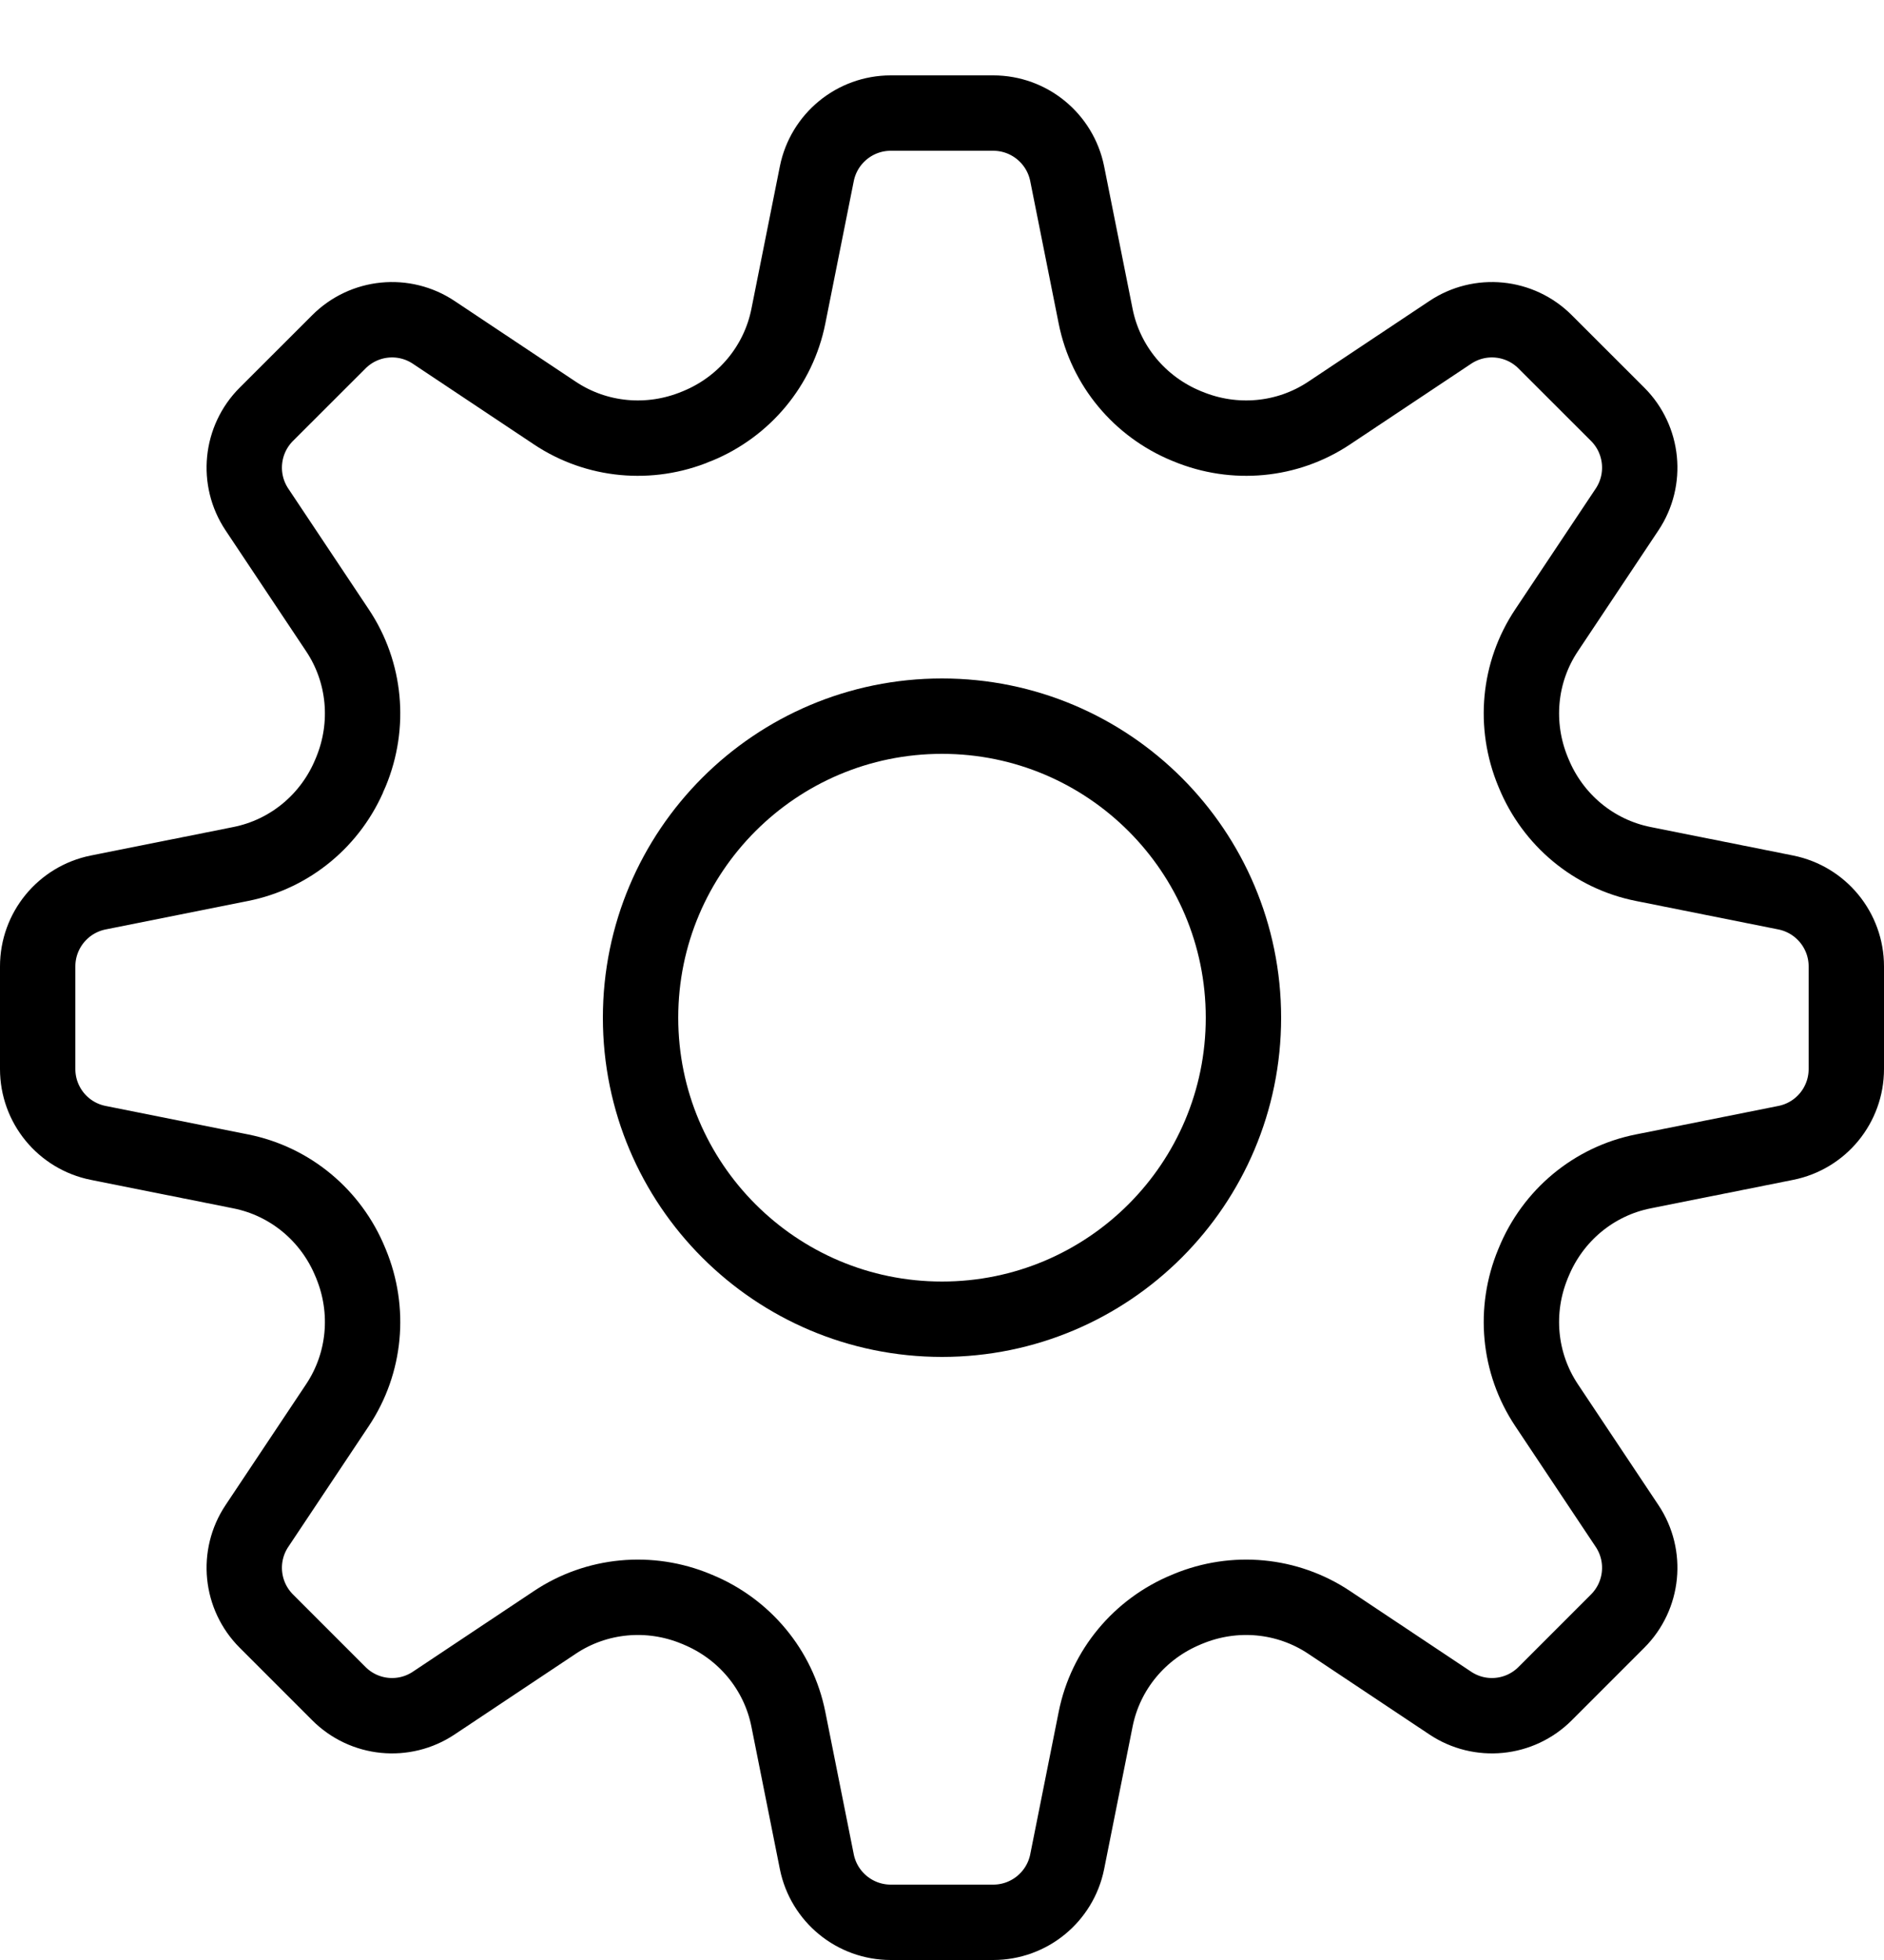 <?xml version="1.0" encoding="UTF-8"?>
<svg width="25px" height="26px" viewBox="0 0 25 26" version="1.1" xmlns="http://www.w3.org/2000/svg" xmlns:xlink="http://www.w3.org/1999/xlink">
    <!-- Generator: Sketch 42 (36781) - http://www.bohemiancoding.com/sketch -->
    <title>gear</title>
    <desc>Created with Sketch.</desc>
    <defs></defs>
    <g id="Page-1" stroke="none" stroke-width="1" fill="none" fill-rule="evenodd" stroke-linecap="round" stroke-linejoin="round">
        <g id="Outline" transform="translate(-200, -299)" stroke="#000000">
            <g id="gear" transform="translate(200, 300.5)">
                <path d="M16.5,12 C16.5,14.209 14.709,16 12.5,16 C10.291,16 8.5,14.209 8.5,12 C8.5,9.791 10.291,8 12.5,8 C14.709,8 16.5,9.791 16.5,12 Z" id="Stroke-27"></path>
                <path d="M24.5,12.681 L24.5,11.32 C24.5,10.843 24.164,10.433 23.696,10.339 L21.805,9.961 C21.148,9.83 20.605,9.376 20.351,8.757 C20.348,8.75 20.346,8.743 20.343,8.738 C20.087,8.119 20.151,7.418 20.521,6.863 L21.591,5.258 C21.855,4.862 21.803,4.333 21.466,3.996 L20.504,3.035 C20.167,2.697 19.639,2.645 19.243,2.91 L17.638,3.979 C17.082,4.35 16.38,4.413 15.763,4.158 C15.756,4.155 15.75,4.152 15.743,4.15 C15.124,3.895 14.67,3.352 14.539,2.696 L14.161,0.804 C14.067,0.337 13.657,-0 13.18,-0 L11.82,-0 C11.343,-0 10.933,0.337 10.839,0.804 L10.461,2.696 C10.33,3.352 9.876,3.895 9.257,4.15 C9.25,4.152 9.244,4.155 9.237,4.158 C8.62,4.413 7.918,4.35 7.362,3.979 L5.757,2.91 C5.361,2.645 4.833,2.697 4.496,3.035 L3.534,3.996 C3.197,4.333 3.145,4.862 3.409,5.258 L4.479,6.863 C4.849,7.418 4.913,8.119 4.657,8.738 C4.654,8.743 4.652,8.75 4.649,8.757 C4.395,9.376 3.852,9.83 3.195,9.961 L1.304,10.339 C0.836,10.433 0.5,10.843 0.5,11.32 L0.5,12.681 C0.5,13.158 0.836,13.568 1.304,13.661 L3.195,14.039 C3.852,14.17 4.395,14.624 4.649,15.244 C4.652,15.25 4.654,15.256 4.657,15.263 C4.913,15.881 4.849,16.582 4.479,17.138 L3.409,18.743 C3.145,19.139 3.197,19.667 3.534,20.004 L4.496,20.966 C4.833,21.304 5.361,21.356 5.757,21.091 L7.362,20.022 C7.918,19.651 8.62,19.587 9.237,19.843 C9.244,19.846 9.25,19.849 9.256,19.851 C9.876,20.106 10.33,20.649 10.461,21.305 L10.839,23.197 C10.933,23.663 11.343,24 11.82,24 L13.18,24 C13.657,24 14.067,23.663 14.161,23.197 L14.539,21.305 C14.67,20.649 15.124,20.106 15.744,19.851 C15.75,19.849 15.756,19.846 15.763,19.843 C16.38,19.587 17.082,19.651 17.638,20.022 L19.243,21.091 C19.639,21.356 20.167,21.304 20.504,20.966 L21.466,20.004 C21.803,19.667 21.855,19.139 21.591,18.743 L20.521,17.138 C20.151,16.582 20.087,15.881 20.343,15.263 C20.346,15.256 20.348,15.25 20.351,15.244 C20.605,14.624 21.148,14.17 21.805,14.039 L23.696,13.661 C24.164,13.568 24.5,13.158 24.5,12.681 Z" id="Stroke-29"></path>
            </g>
        </g>
    </g>
</svg>